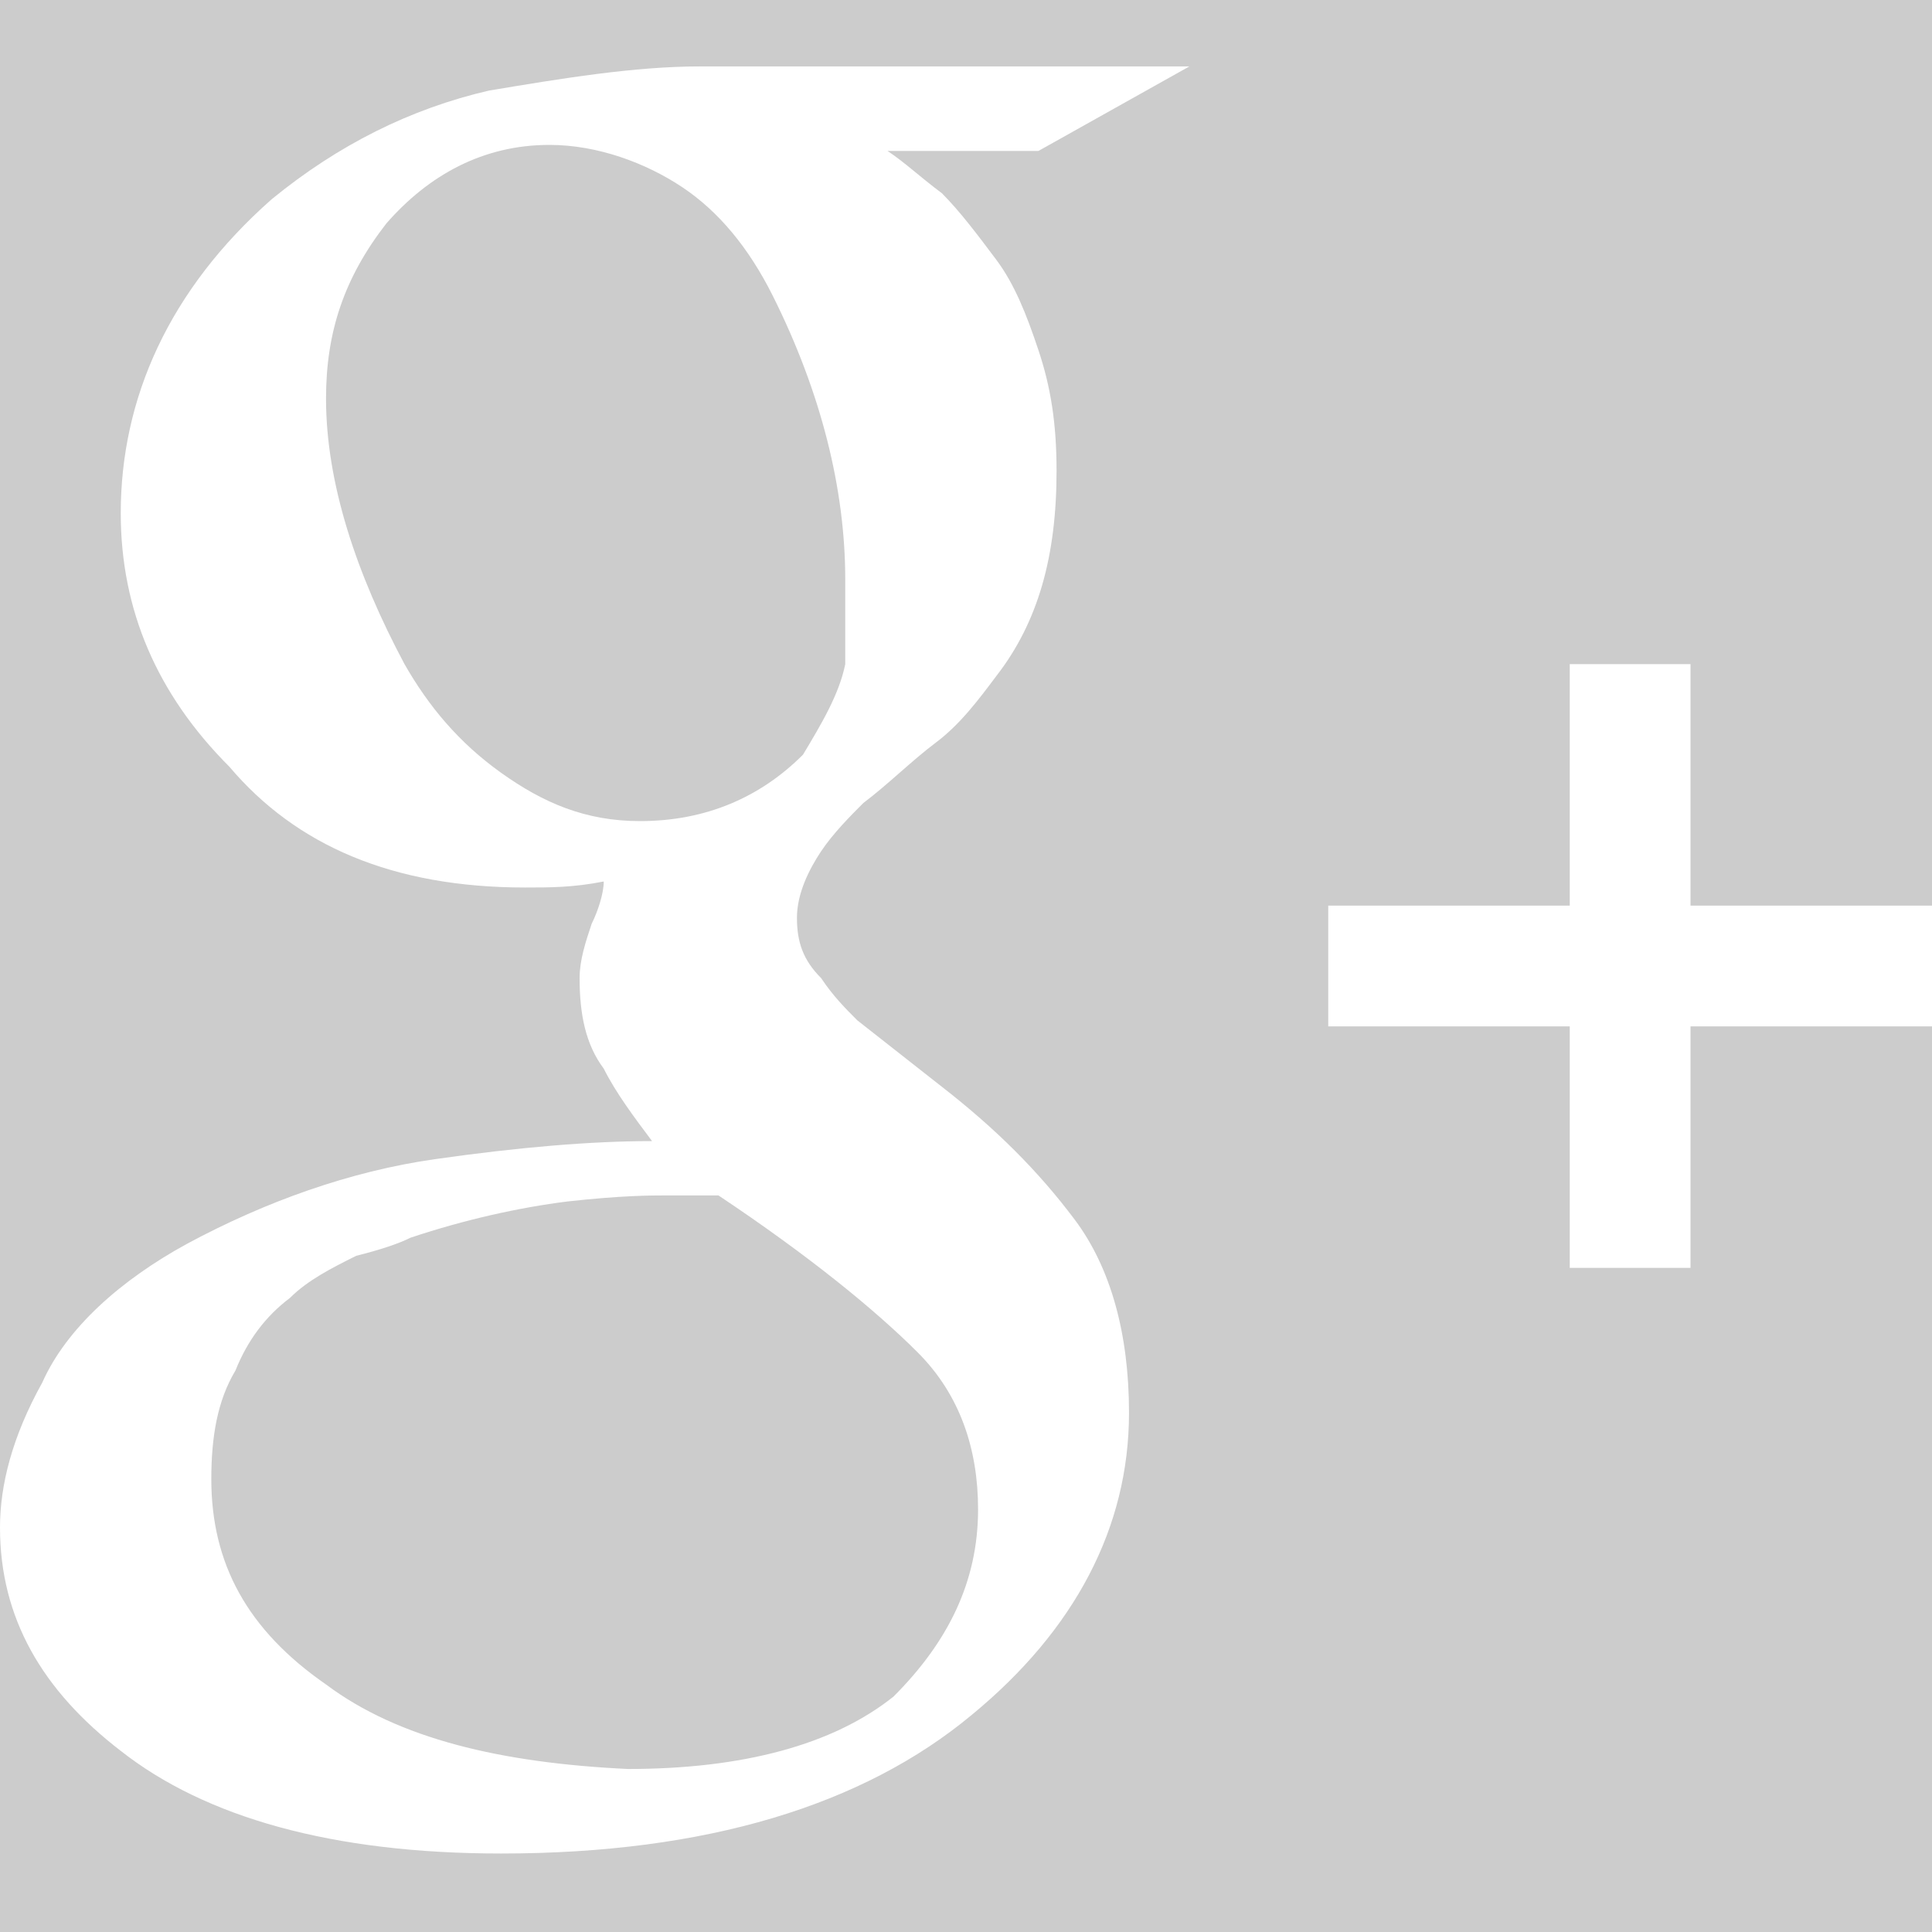 <?xml version="1.0" encoding="UTF-8" standalone="no"?>
<!-- Generator: Adobe Illustrator 18.1.1, SVG Export Plug-In . SVG Version: 6.00 Build 0)  -->

<svg
   xmlns:dc="http://purl.org/dc/elements/1.1/"
   xmlns:cc="http://creativecommons.org/ns#"
   xmlns:rdf="http://www.w3.org/1999/02/22-rdf-syntax-ns#"
   xmlns:svg="http://www.w3.org/2000/svg"
   xmlns="http://www.w3.org/2000/svg"
   xmlns:sodipodi="http://sodipodi.sourceforge.net/DTD/sodipodi-0.dtd"
   xmlns:inkscape="http://www.inkscape.org/namespaces/inkscape"
   version="1.1"
   id="Layer_1"
   x="0px"
   y="0px"
   width="32px"
   height="32px"
   viewBox="0 0 32 32"
   enable-background="new 0 0 32 32"
   xml:space="preserve"
   inkscape:version="0.91 r13725"
   sodipodi:docname="social-google-hover.svg"><defs
     id="defs9" /><sodipodi:namedview
     pagecolor="#ffffff"
     bordercolor="#666666"
     borderopacity="1"
     objecttolerance="10"
     gridtolerance="10"
     guidetolerance="10"
     inkscape:pageopacity="0"
     inkscape:pageshadow="2"
     inkscape:window-width="929"
     inkscape:window-height="698"
     id="namedview7"
     showgrid="false"
     inkscape:zoom="7.375"
     inkscape:cx="16"
     inkscape:cy="16"
     inkscape:window-x="461"
     inkscape:window-y="64"
     inkscape:window-maximized="0"
     inkscape:current-layer="Layer_1" /><rect
     style="fill:#cccccc"
     id="rect3339"
     width="32"
     height="32"
     x="-2.5256242e-010"
     y="0" /><path
     fill="#444444"
     d="M14.7,2.5c0.3,0.2,0.5,0.4,0.9,0.7c0.3,0.3,0.6,0.7,0.9,1.1c0.3,0.4,0.5,0.9,0.7,1.5c0.2,0.6,0.3,1.2,0.3,2  c0,1.4-0.3,2.5-1,3.4c-0.3,0.4-0.6,0.8-1,1.1c-0.4,0.3-0.8,0.7-1.2,1c-0.2,0.2-0.5,0.5-0.7,0.8c-0.2,0.3-0.4,0.7-0.4,1.1  c0,0.4,0.1,0.7,0.4,1c0.2,0.3,0.4,0.5,0.6,0.7l1.4,1.1c0.9,0.7,1.6,1.4,2.2,2.2c0.6,0.8,0.9,1.9,0.9,3.2c0,1.9-0.9,3.6-2.6,5  c-1.8,1.5-4.4,2.3-7.8,2.3c-2.8,0-4.9-0.6-6.3-1.7C0.7,28,0,26.8,0,25.3c0-0.7,0.2-1.5,0.7-2.4c0.4-0.9,1.3-1.7,2.4-2.3  c1.3-0.7,2.7-1.2,4.1-1.4c1.4-0.2,2.6-0.3,3.6-0.3c-0.3-0.4-0.6-0.8-0.8-1.2c-0.3-0.4-0.4-0.9-0.4-1.5c0-0.3,0.1-0.6,0.2-0.9  c0.1-0.2,0.2-0.5,0.2-0.7c-0.5,0.1-0.9,0.1-1.3,0.1c-2.2,0-3.8-0.7-4.9-2C2.6,11.5,2,10.1,2,8.5c0-1.9,0.8-3.7,2.5-5.2  c1.1-0.9,2.3-1.5,3.6-1.8c1.2-0.2,2.4-0.4,3.5-0.4h8.1l-2.5,1.4H14.7z M16.2,25c0-1-0.3-1.9-1-2.6c-0.7-0.7-1.8-1.6-3.3-2.6  c-0.3,0-0.6,0-0.9,0c-0.2,0-0.7,0-1.6,0.1c-0.8,0.1-1.7,0.3-2.6,0.6c-0.2,0.1-0.5,0.2-0.9,0.3c-0.4,0.2-0.8,0.4-1.1,0.7  c-0.4,0.3-0.7,0.7-0.9,1.2c-0.3,0.5-0.4,1.1-0.4,1.8c0,1.4,0.6,2.5,1.9,3.4c1.2,0.9,2.9,1.3,5,1.4c1.9,0,3.4-0.4,4.4-1.2  C15.7,27.2,16.2,26.2,16.2,25z M10.6,13.6c1.1,0,2-0.4,2.7-1.1c0.3-0.5,0.6-1,0.7-1.5C14,10.4,14,10,14,9.6c0-1.5-0.4-3.1-1.2-4.7  c-0.4-0.8-0.9-1.4-1.5-1.8c-0.6-0.4-1.4-0.7-2.2-0.7c-1.1,0-2,0.5-2.7,1.3C5.7,4.6,5.4,5.5,5.4,6.6C5.4,8,5.9,9.5,6.7,11  c0.4,0.7,0.9,1.3,1.6,1.8C9,13.3,9.7,13.6,10.6,13.6z"
     id="path3"
     style="fill:#ffffff" /><path
     fill="#444444"
     d="M32,15h-4v-4h-2v4h-4v2h4v4h2v-4h4V15z"
     id="path5"
     style="fill:#ffffff" /></svg>